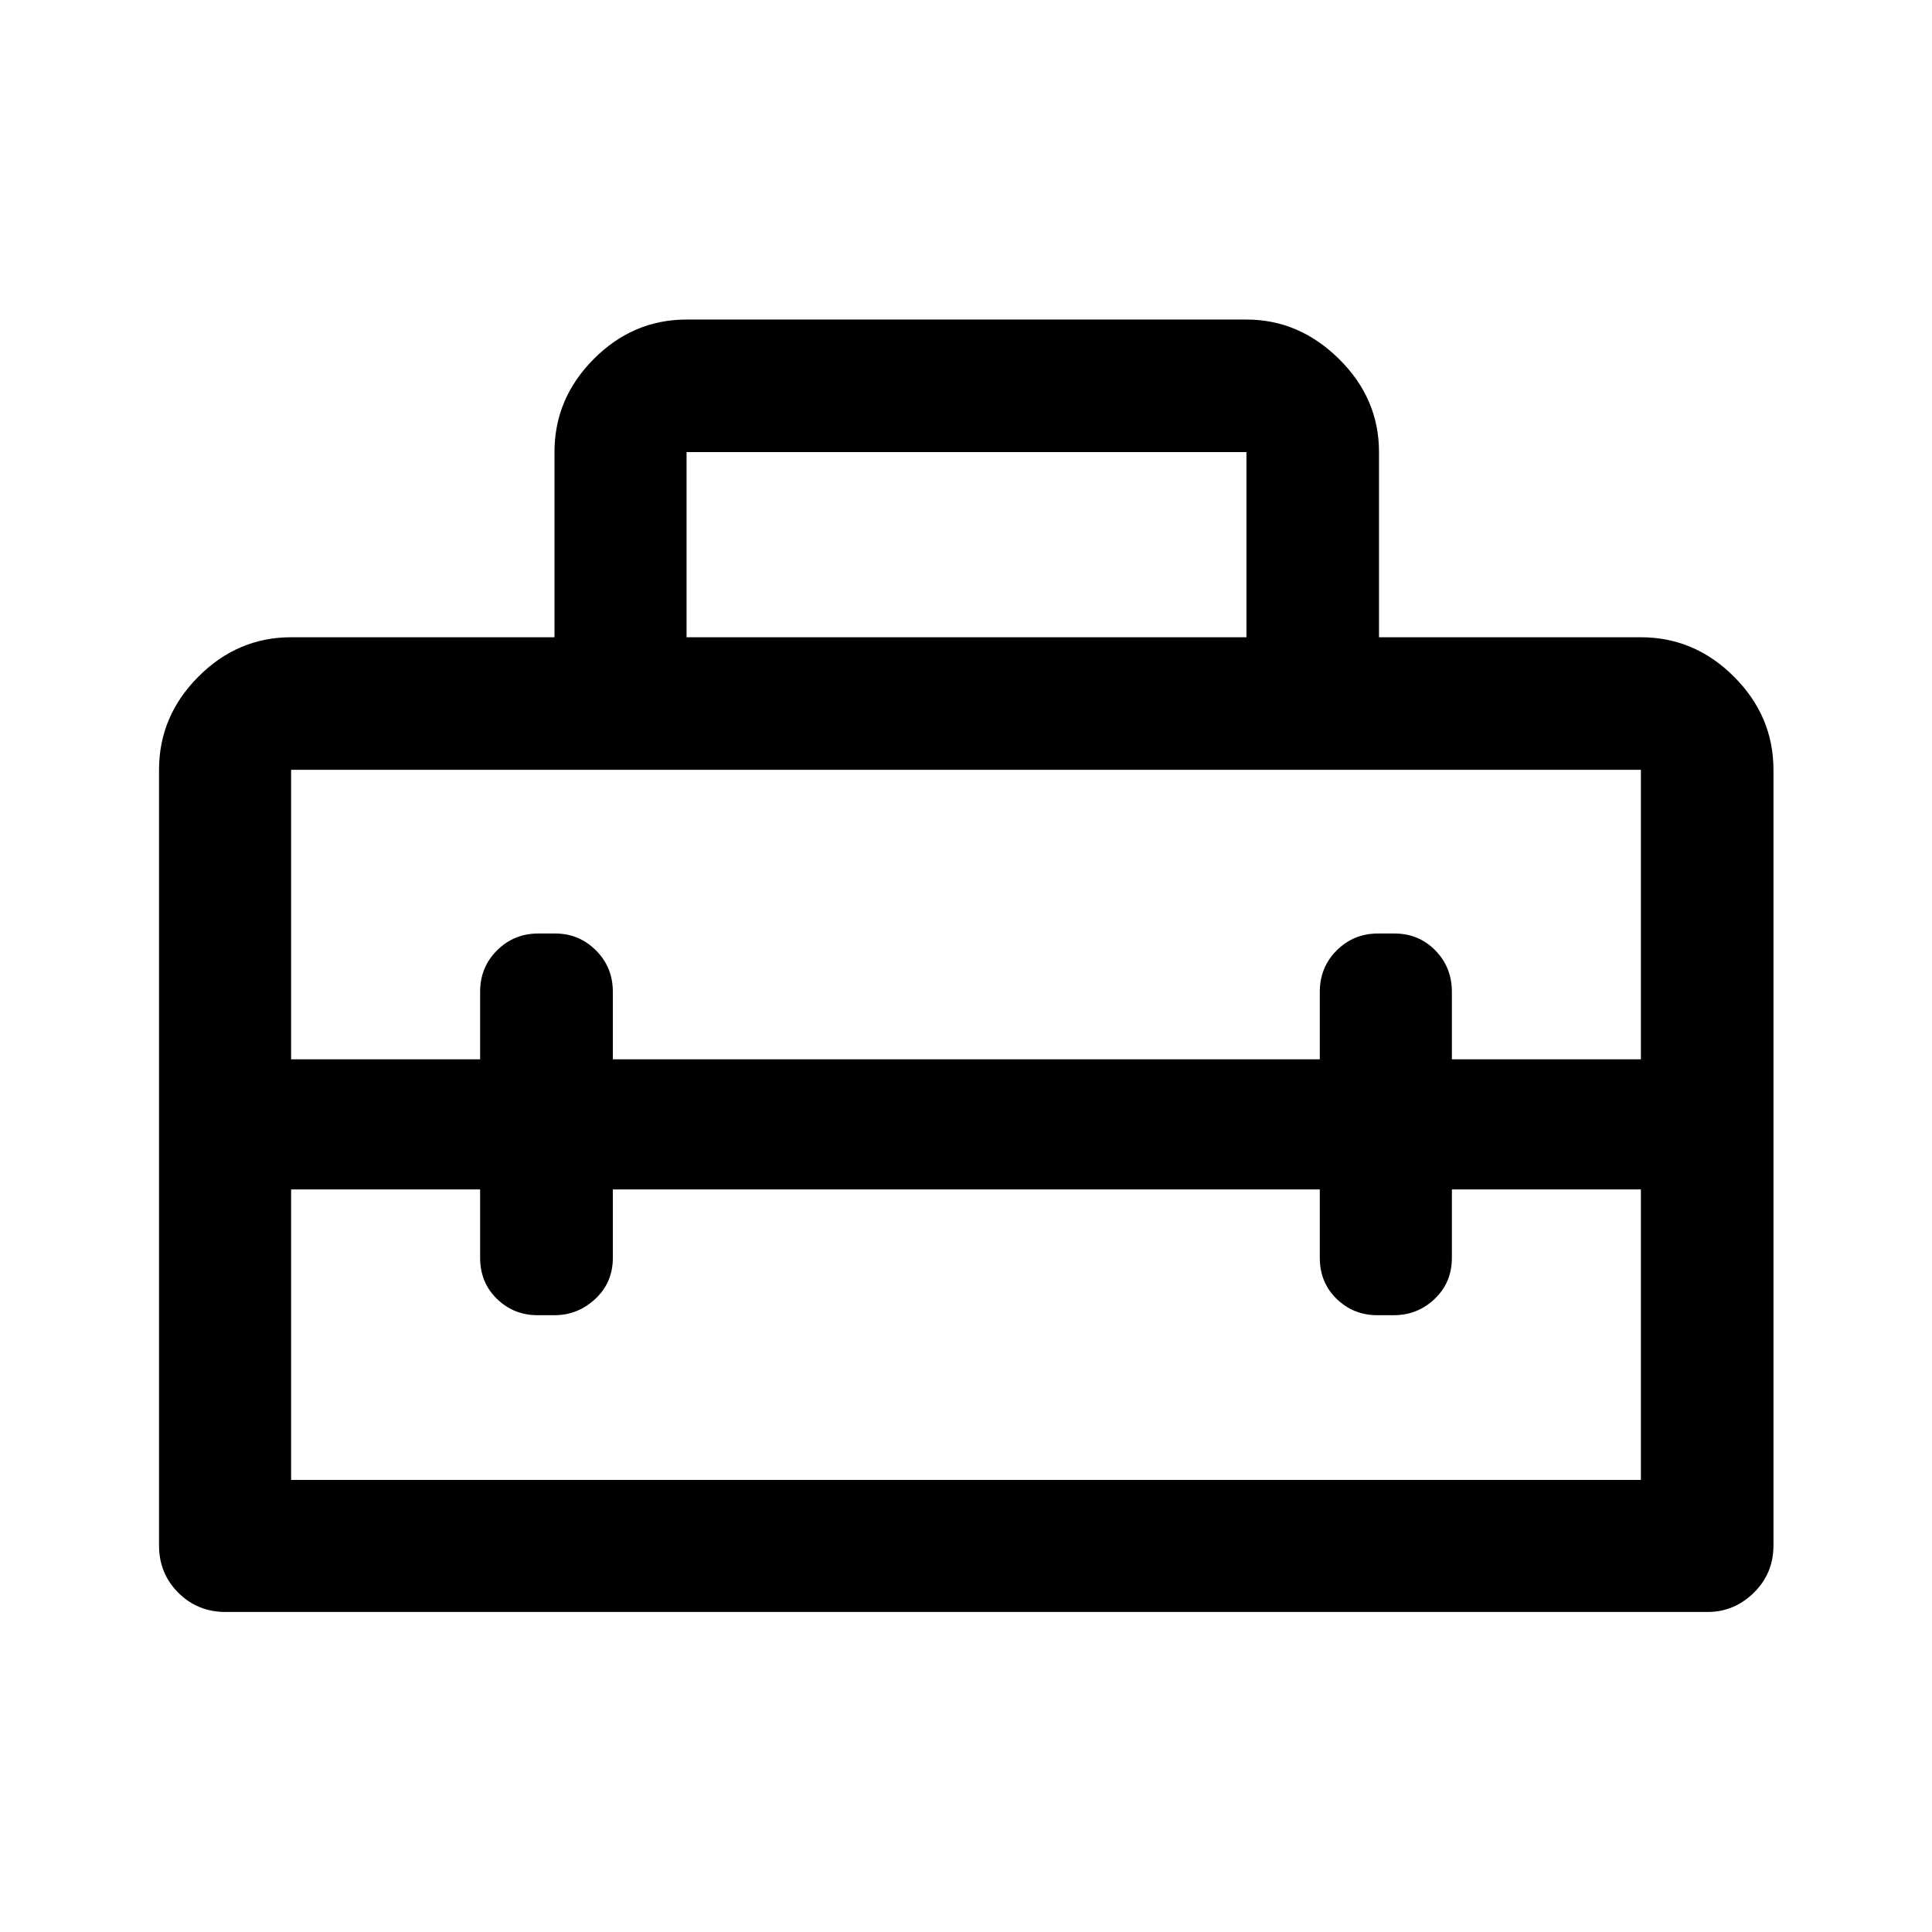<svg xmlns="http://www.w3.org/2000/svg" height="48" viewBox="0 -960 960 960" width="48"><path d="M480-401.07ZM79.02-192.09v-385.39q0-26.66 19.53-46.27 19.53-19.6 46.1-19.6h130.87v-92.02q0-26.68 19.53-46.26 19.53-19.59 46.1-19.59h278.2q26.13 0 46 19.6 19.87 19.61 19.87 46.27v92h130.13q26.66 0 46.27 19.6 19.6 19.61 19.6 46.27v385.39q0 13.93-9.75 23.5-9.74 9.57-23.06 9.57H112.09q-13.93 0-23.5-9.57t-9.57-23.5Zm225.5-176.89v34q0 12.25-8.7 20.38-8.69 8.12-20.31 8.12h-8.37q-11.86 0-20.22-8.12-8.35-8.13-8.35-20.38v-34h-93.92v144.33h670.7v-144.33h-93.92v34q0 12.25-8.53 20.38-8.53 8.12-20.39 8.12h-8.13q-11.86 0-20.22-8.12-8.36-8.13-8.36-20.38v-34H304.52Zm-159.87-208.5v143.83h93.92v-33.5q0-12.25 8.42-20.63 8.43-8.37 20.5-8.37h8.37q11.84 0 20.25 8.37 8.41 8.38 8.41 20.63v33.5H655.8v-33.5q0-12.25 8.43-20.63 8.43-8.37 20.5-8.37h8.13q12.07 0 20.32 8.37 8.25 8.38 8.25 20.63v33.5h93.92v-143.83h-670.7Zm196.5-65.87h278.2v-92h-278.2v92Z"/></svg>